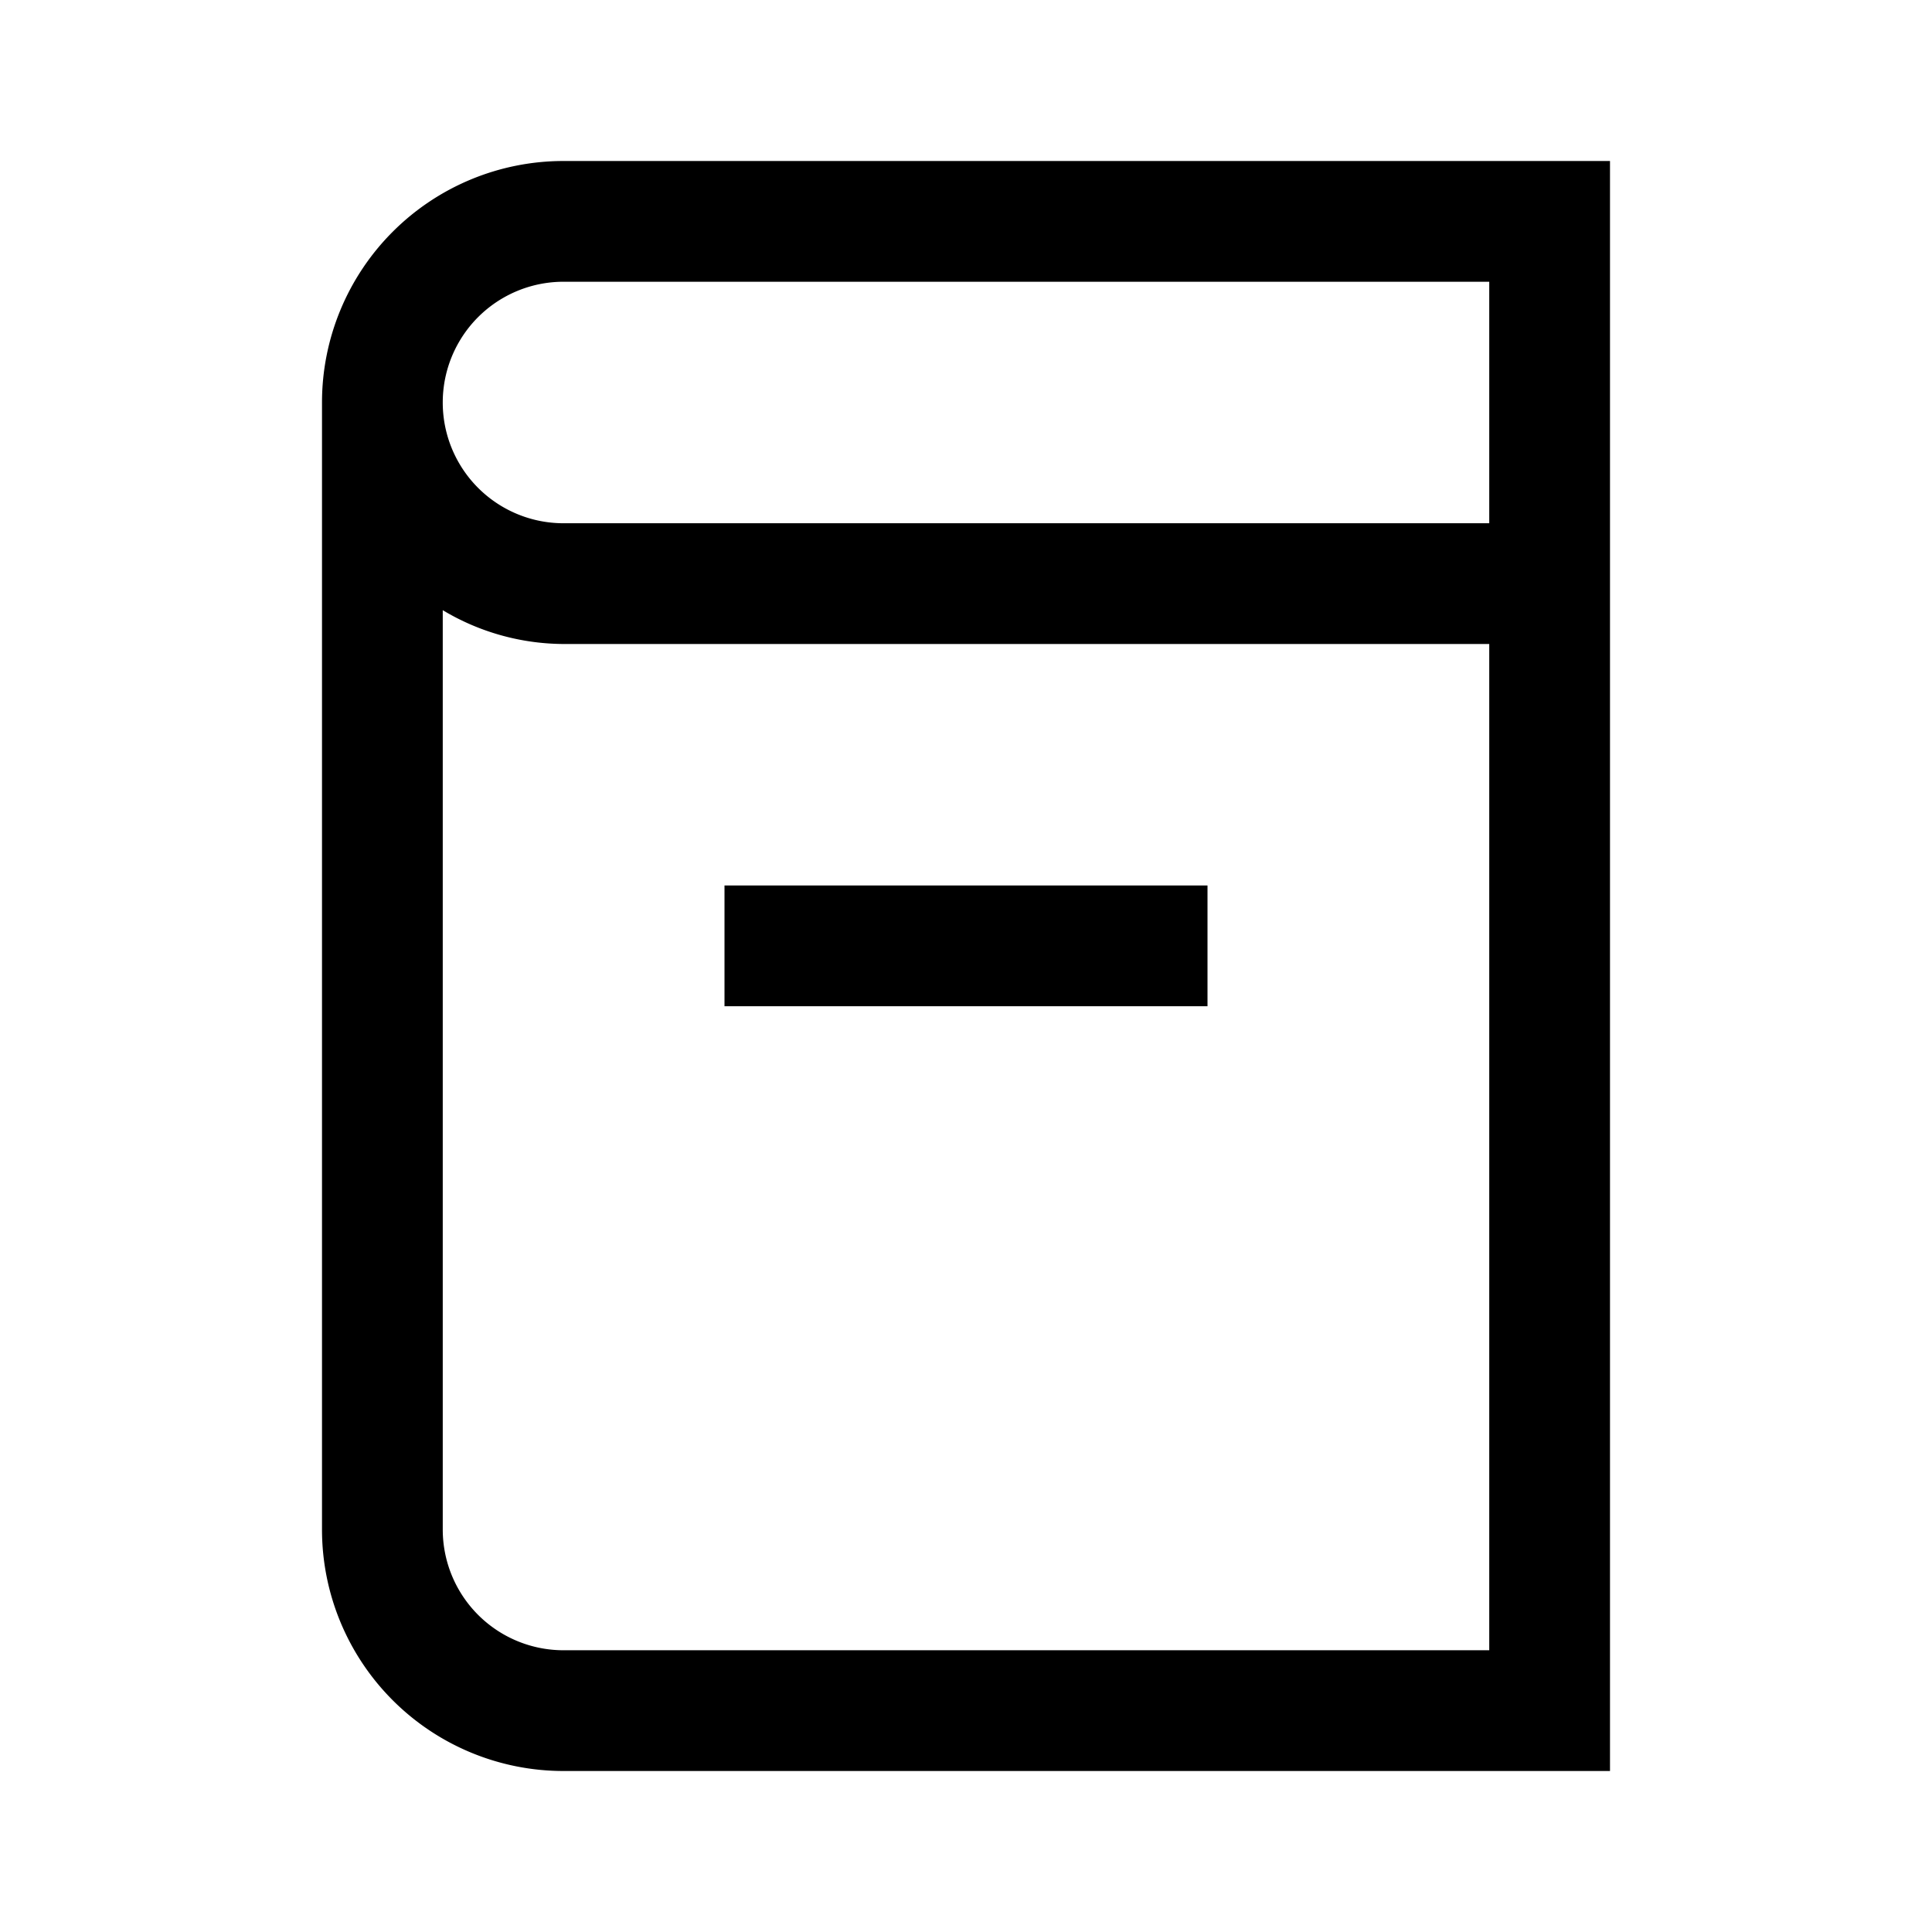 <svg id="Layer_1" data-name="Layer 1" xmlns="http://www.w3.org/2000/svg" viewBox="0 0 24 24"><title>iconoteka_book_cover_m_s</title><path d="M7,2A3,3,0,0,0,4,5V19a3,3,0,0,0,3,3H20V2ZM18.5,20.5H7A1.5,1.5,0,0,1,5.5,19V7.58A2.94,2.94,0,0,0,7,8H18.5Zm0-14H7a1.5,1.5,0,0,1,0-3H18.5ZM15,11H9v1.5h6Z"/></svg>